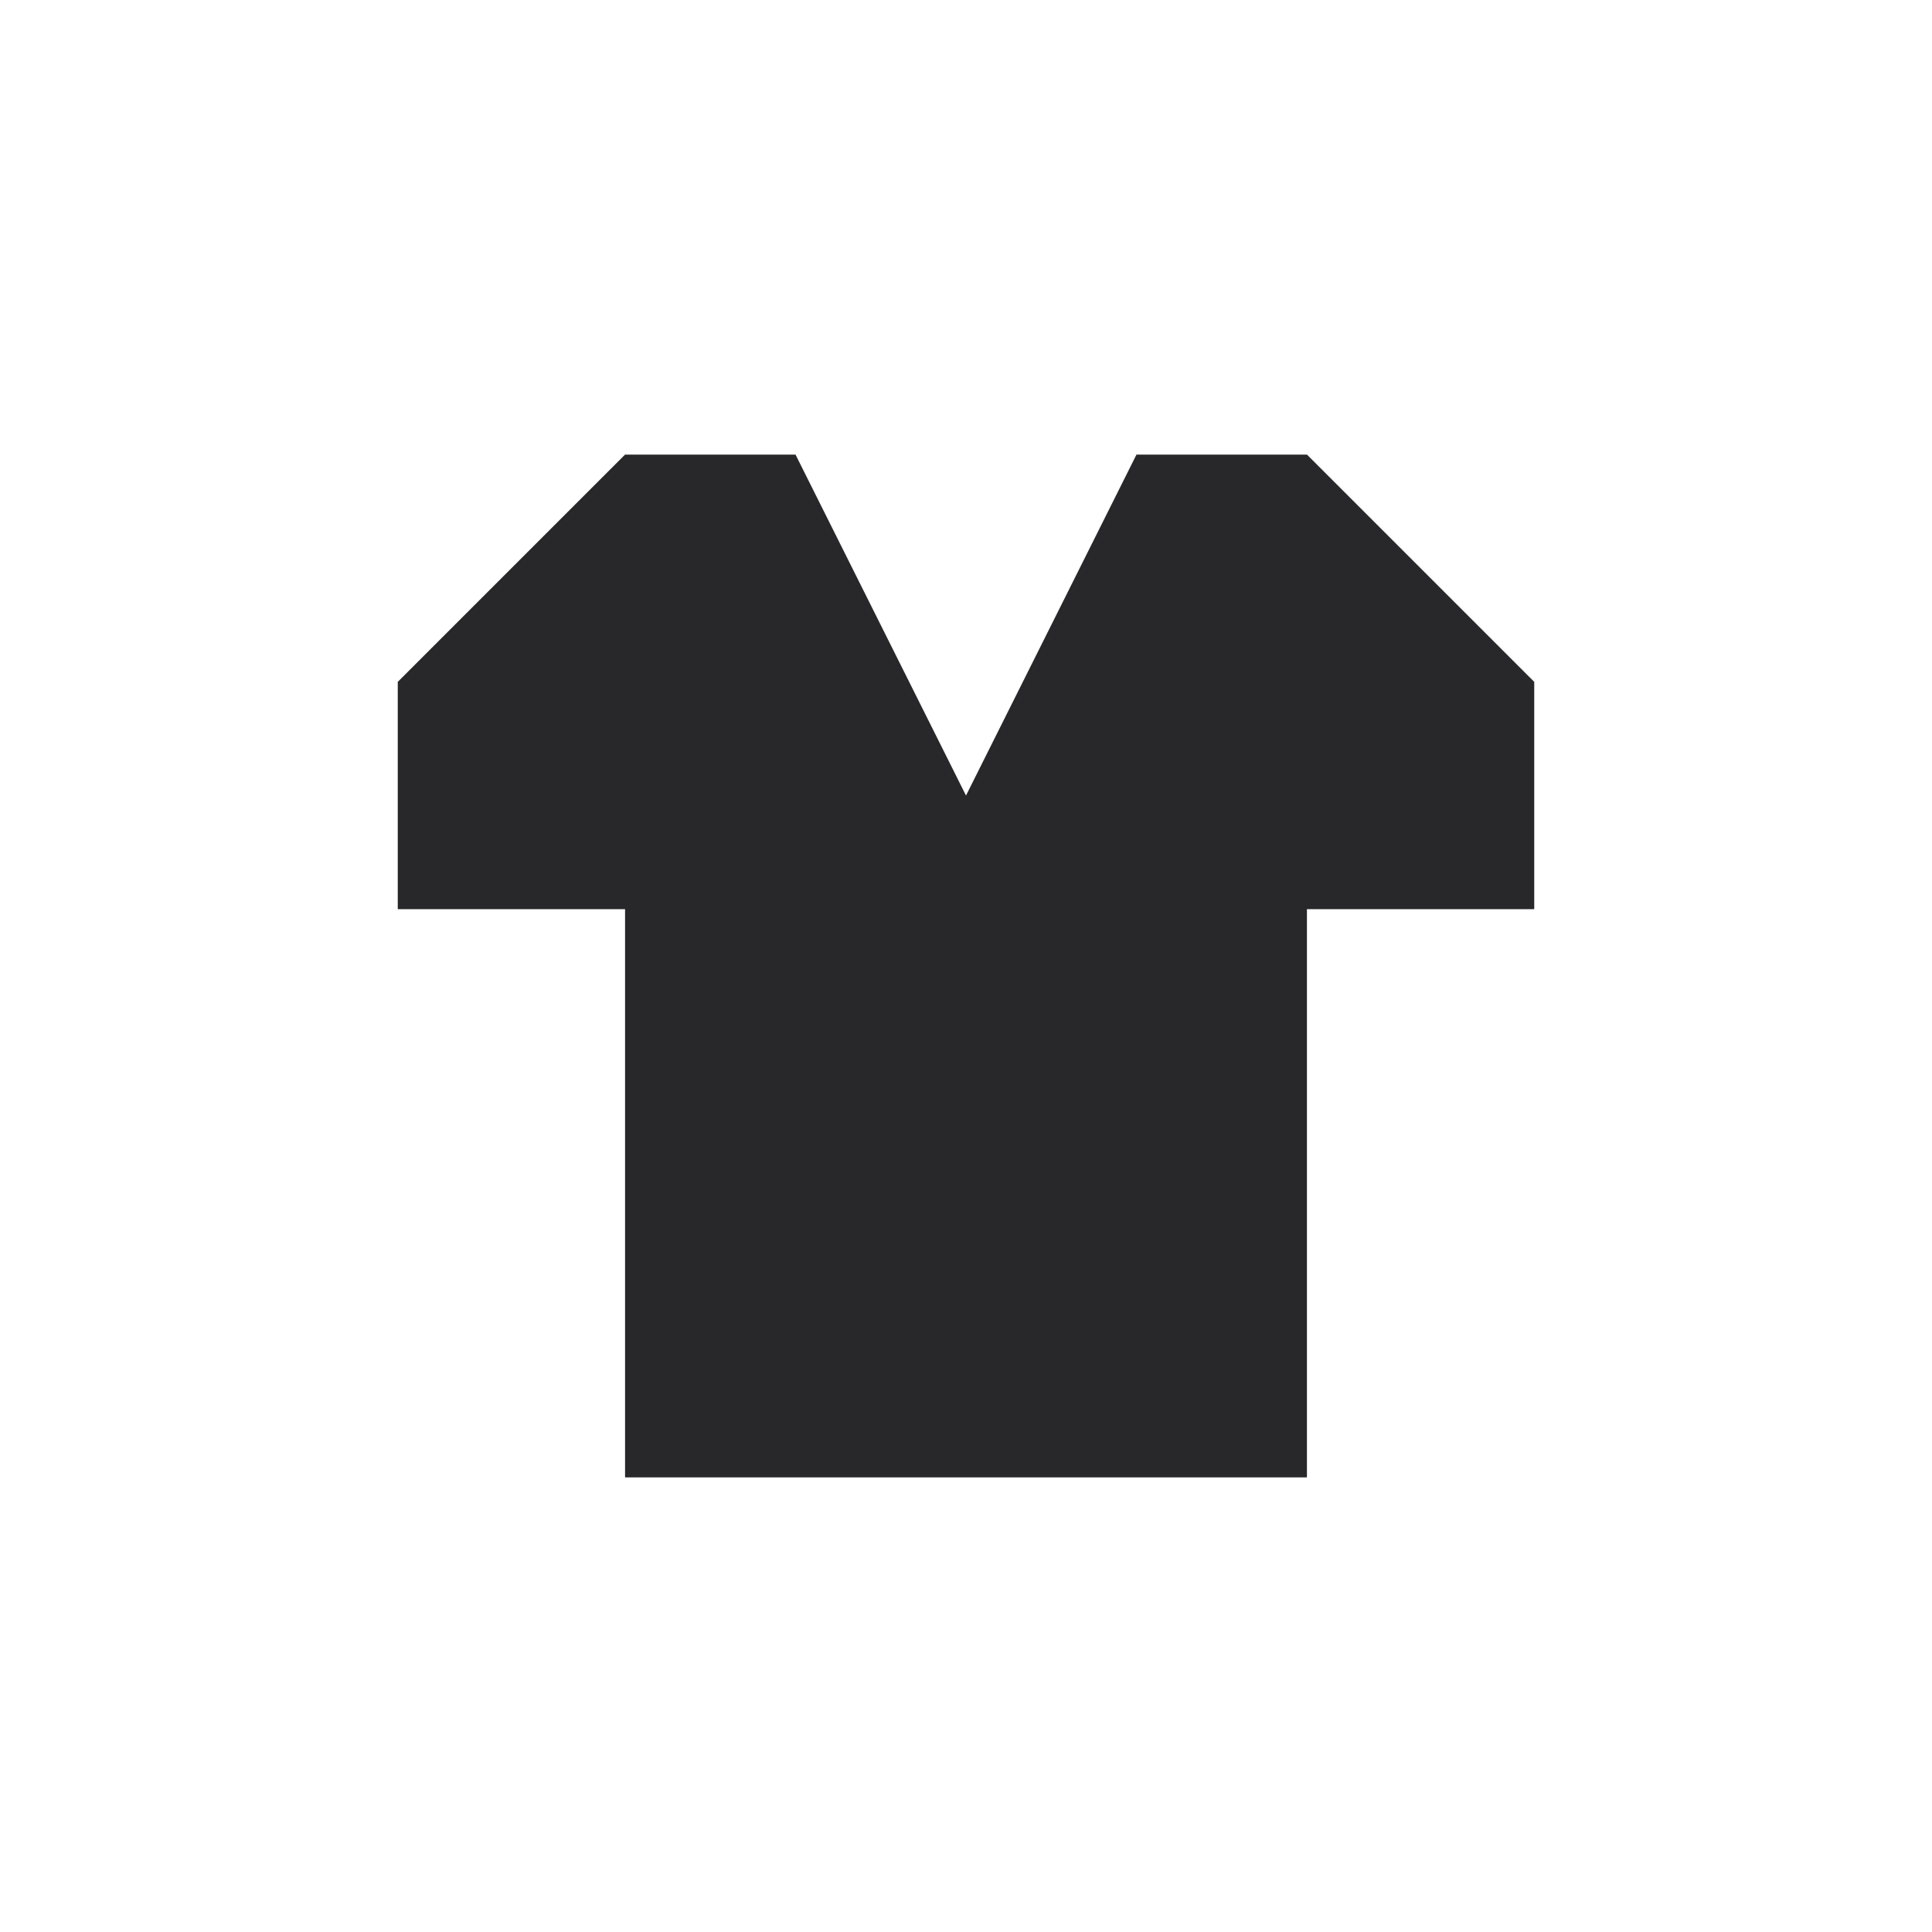 <svg xmlns="http://www.w3.org/2000/svg" viewBox="0 0 17 17" height="17" width="17"><title>clothing_store_11.svg</title><rect fill="none" x="0" y="0" width="17" height="17"></rect><path fill="#28282b" transform="translate(3 3)" d="
	M2.5,1l-2,2v2h2v5h6V5h2V3l-2-2H7L5.5,4L4,1H2.5z"></path></svg>
